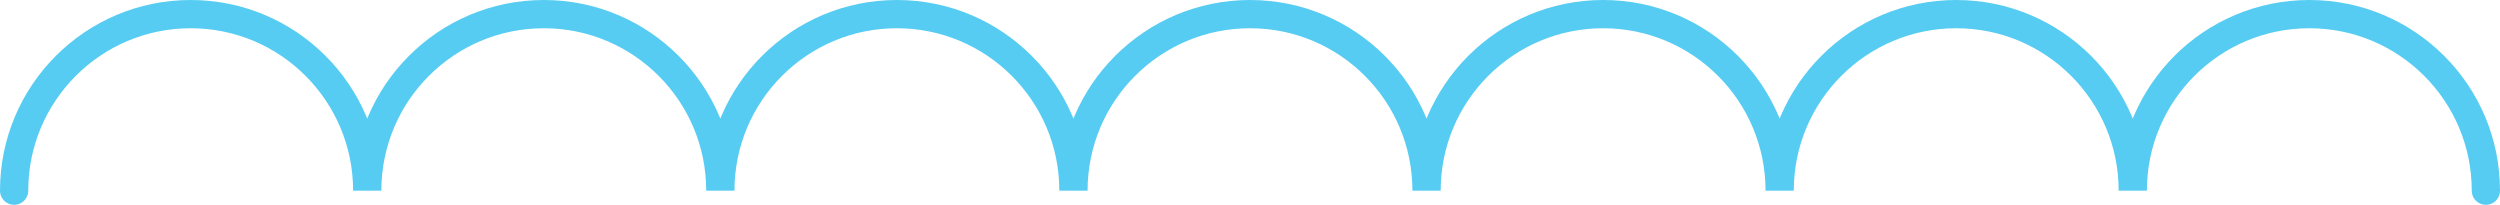 <svg width="708" height="58" viewBox="0 0 708 58" fill="none" xmlns="http://www.w3.org/2000/svg">
<path d="M4 54C4 26.386 26.386 4 54 4C81.614 4 104 26.386 104 54C104 26.386 126.386 4 154 4C181.614 4 204 26.386 204 54C204 26.386 226.386 4 254 4C281.614 4 304 26.386 304 54C304 26.386 326.386 4 354 4C381.614 4 404 26.386 404 54C404 26.386 426.386 4 454 4C481.614 4 504 26.386 504 54C504 26.386 526.386 4 554 4C581.614 4 604 26.386 604 54C604 26.386 626.386 4 654 4C681.614 4 704 26.386 704 54" stroke="#56CCF2" stroke-width="8" stroke-linecap="round"/>
</svg>
